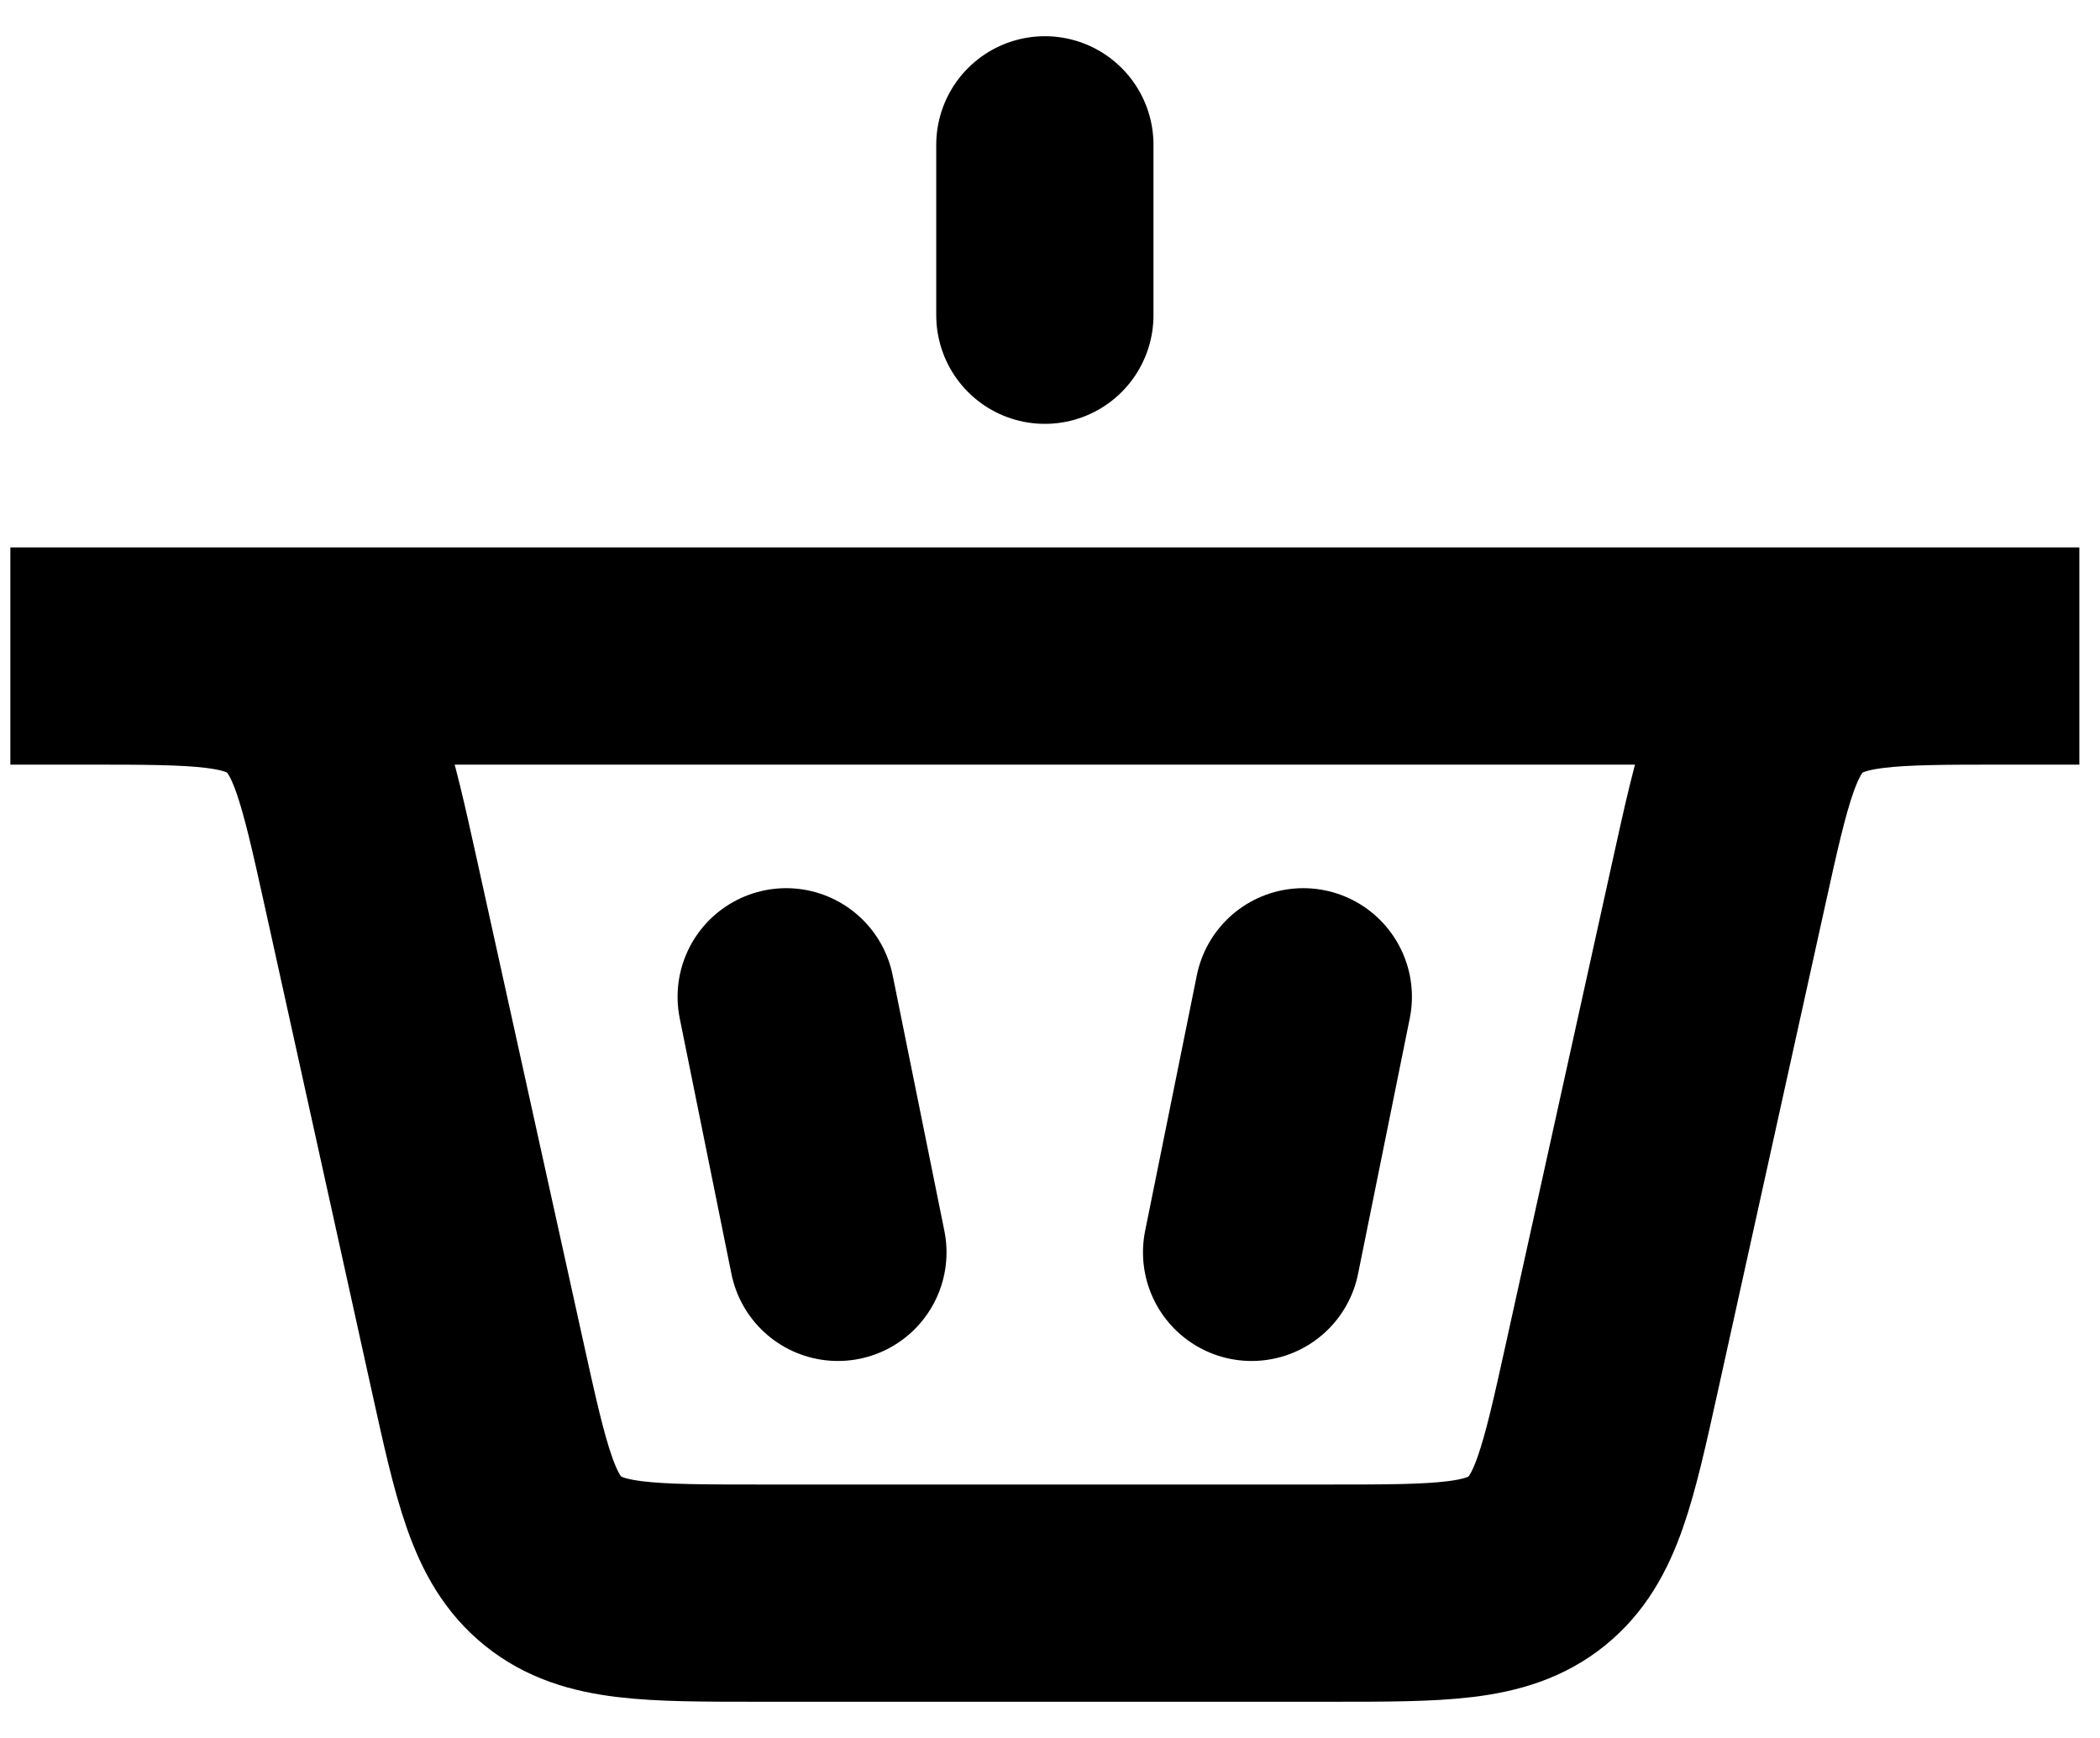 <svg width="29" height="24" viewBox="0 0 29 24" fill="none" xmlns="http://www.w3.org/2000/svg">
<path d="M14.429 4.353L14.429 2" stroke="black" stroke-width="3" stroke-linecap="round"/>
<path d="M11.571 17.294L10.857 13.765" stroke="black" stroke-width="3" stroke-linecap="round"/>
<path d="M17.284 17.294L17.998 13.765" stroke="black" stroke-width="3" stroke-linecap="round"/>
<path d="M0.143 9.059H28.715H27.642C26.102 9.059 25.332 9.059 24.783 9.5C24.234 9.94 24.068 10.692 23.736 12.197L22.264 18.862C21.932 20.366 21.766 21.119 21.218 21.559C20.669 22 19.899 22 18.358 22H10.499C8.959 22 8.189 22 7.64 21.559C7.091 21.119 6.925 20.366 6.593 18.862L5.122 12.197C4.789 10.692 4.623 9.94 4.075 9.5C3.526 9.059 2.756 9.059 1.216 9.059H0.143Z" stroke="black" stroke-width="3" stroke-linecap="round"/>
</svg>
